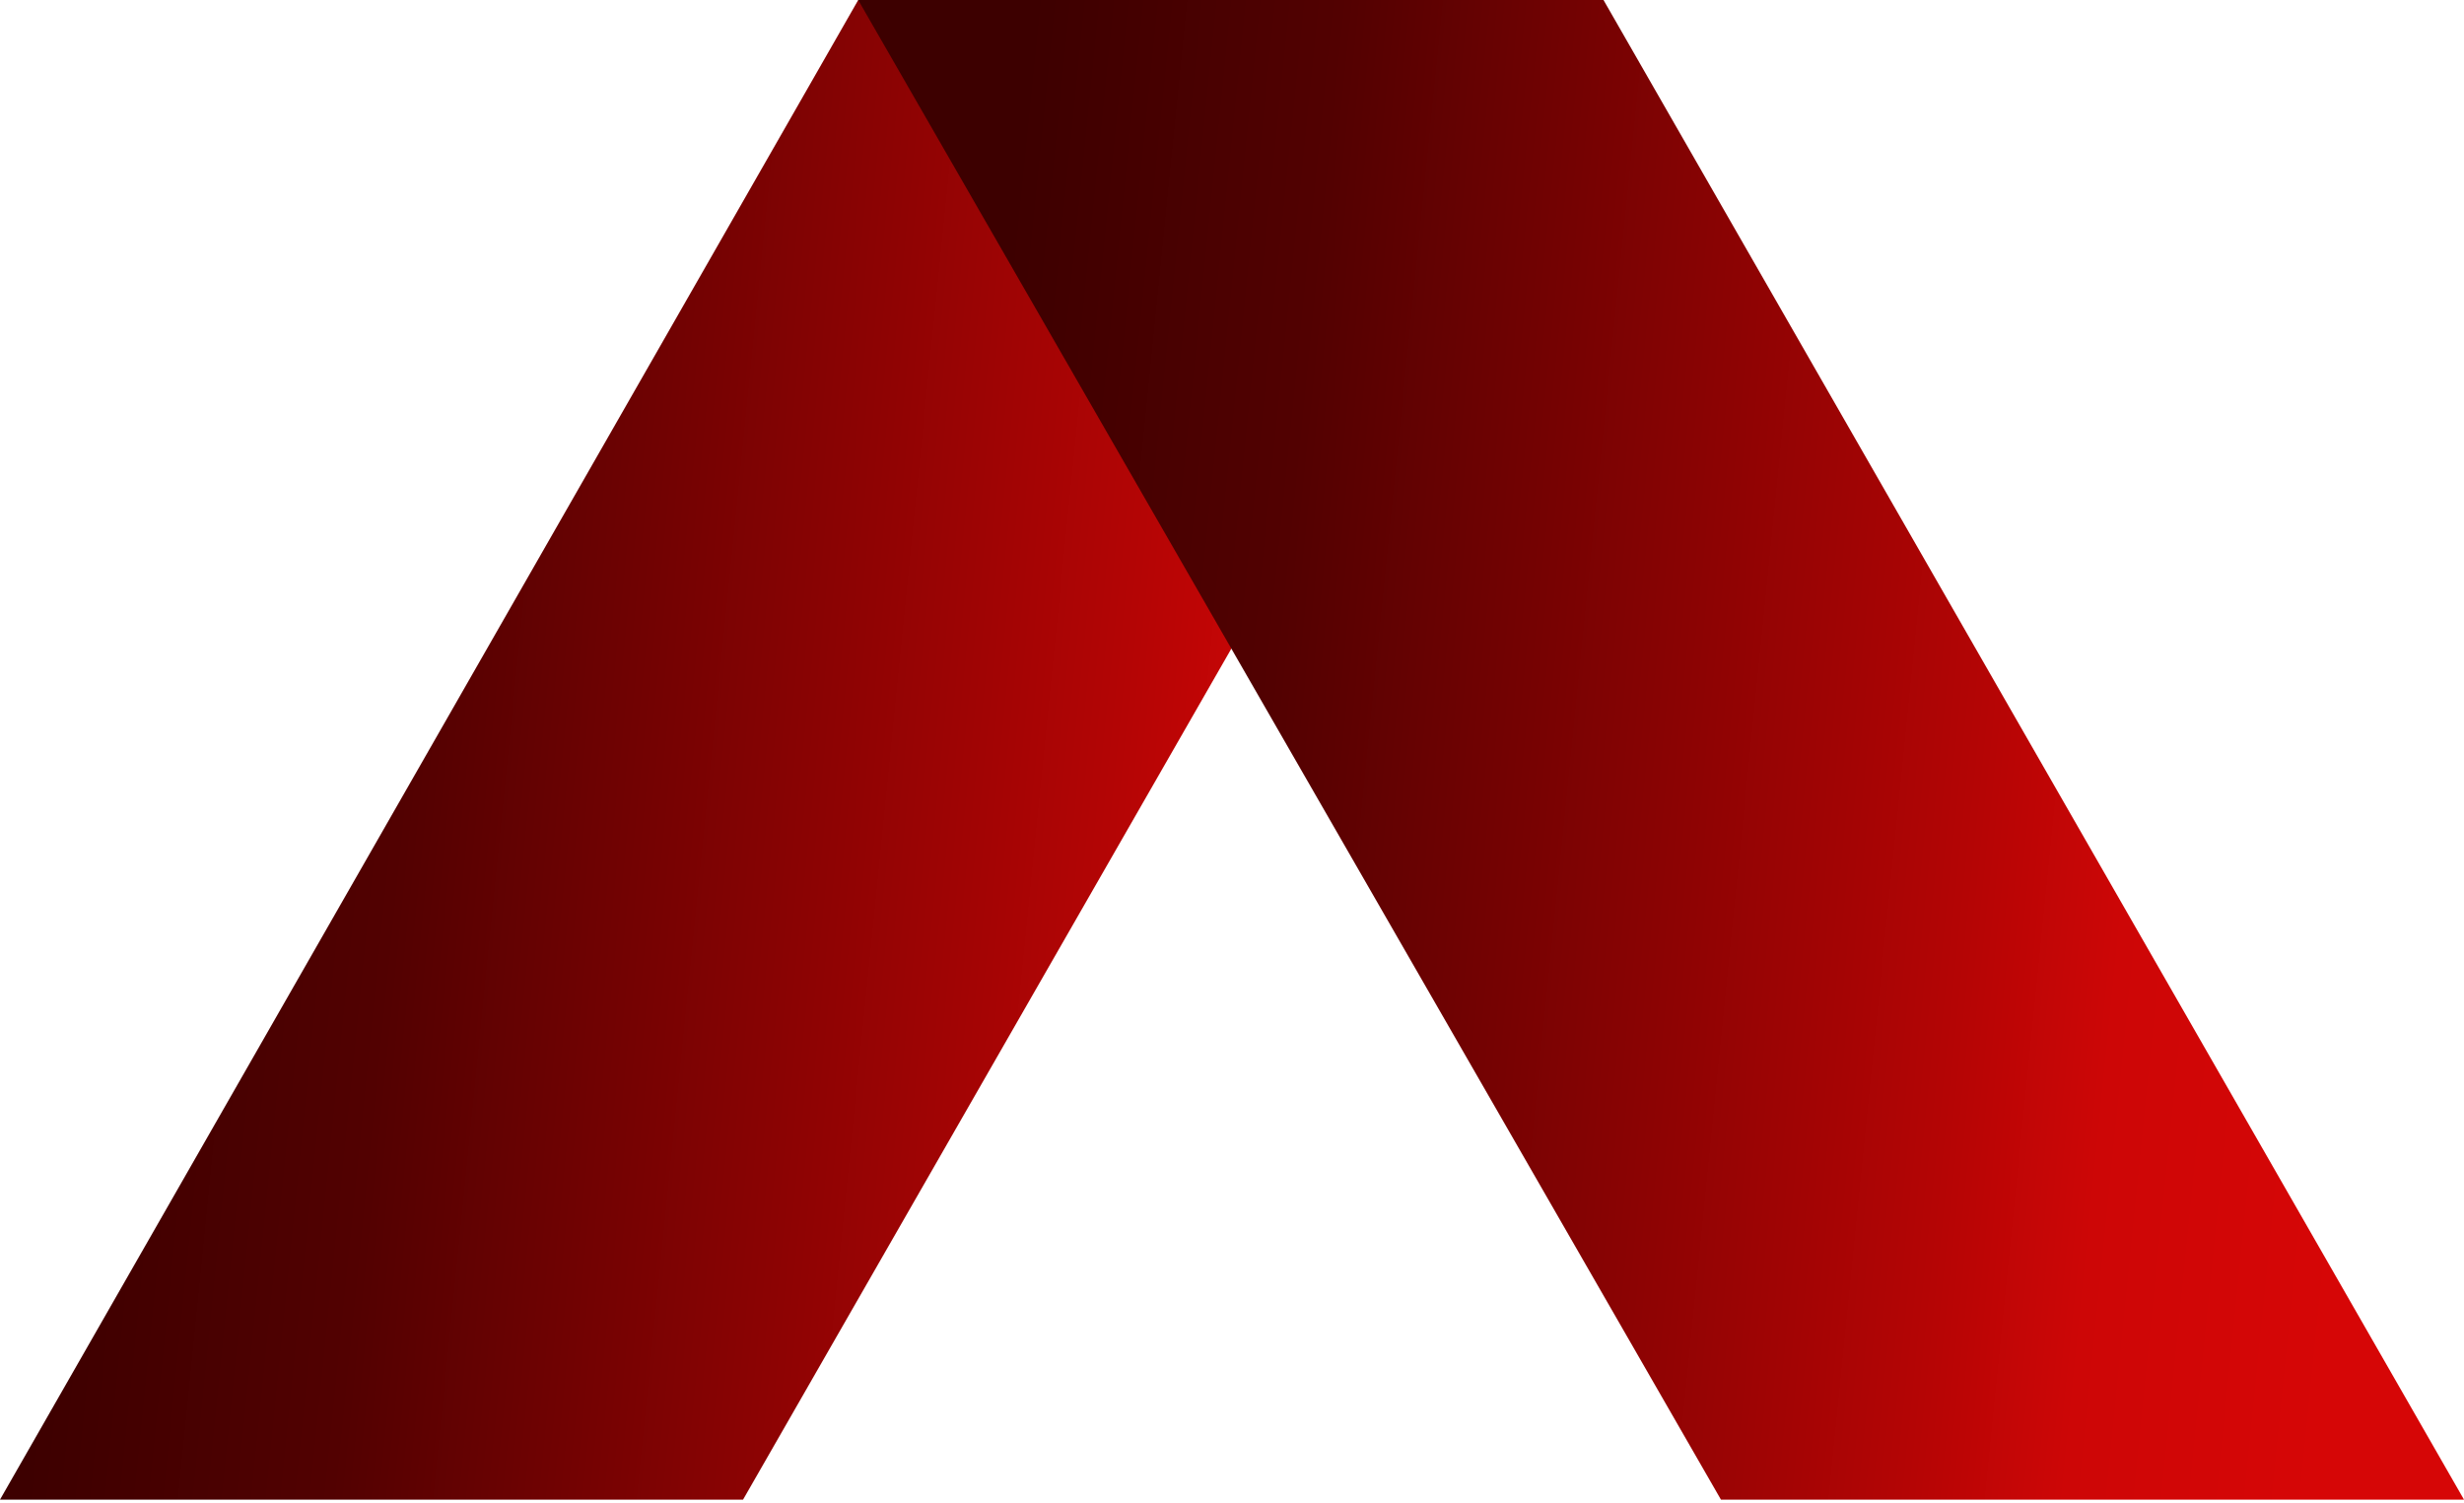 <svg width="318" height="194" viewBox="0 0 318 194" fill="none" xmlns="http://www.w3.org/2000/svg">
<path d="M206.952 0L110.763 0L0 193.544H95.898L206.952 0Z" fill="url(#paint0_linear_28_1195)"/>
<path d="M110.756 0L206.945 0L318 193.544H222.102L110.756 0Z" fill="url(#paint1_linear_28_1195)"/>
<defs>
<linearGradient id="paint0_linear_28_1195" x1="1.293" y1="211.749" x2="183.794" y2="230.116" gradientUnits="userSpaceOnUse">
<stop stop-color="#3D0000"/>
<stop offset="0.215" stop-color="#520101"/>
<stop offset="0.5" stop-color="#8A0303"/>
<stop offset="0.715" stop-color="#B40505"/>
<stop offset="0.826" stop-color="#CD0606"/>
<stop offset="1" stop-color="#D60606"/>
</linearGradient>
<linearGradient id="paint1_linear_28_1195" x1="112.051" y1="211.749" x2="294.803" y2="230.167" gradientUnits="userSpaceOnUse">
<stop stop-color="#3D0000"/>
<stop offset="0.215" stop-color="#520101"/>
<stop offset="0.5" stop-color="#8A0303"/>
<stop offset="0.715" stop-color="#B40505"/>
<stop offset="0.826" stop-color="#CD0606"/>
<stop offset="1" stop-color="#D60606"/>
</linearGradient>
</defs>
</svg>
